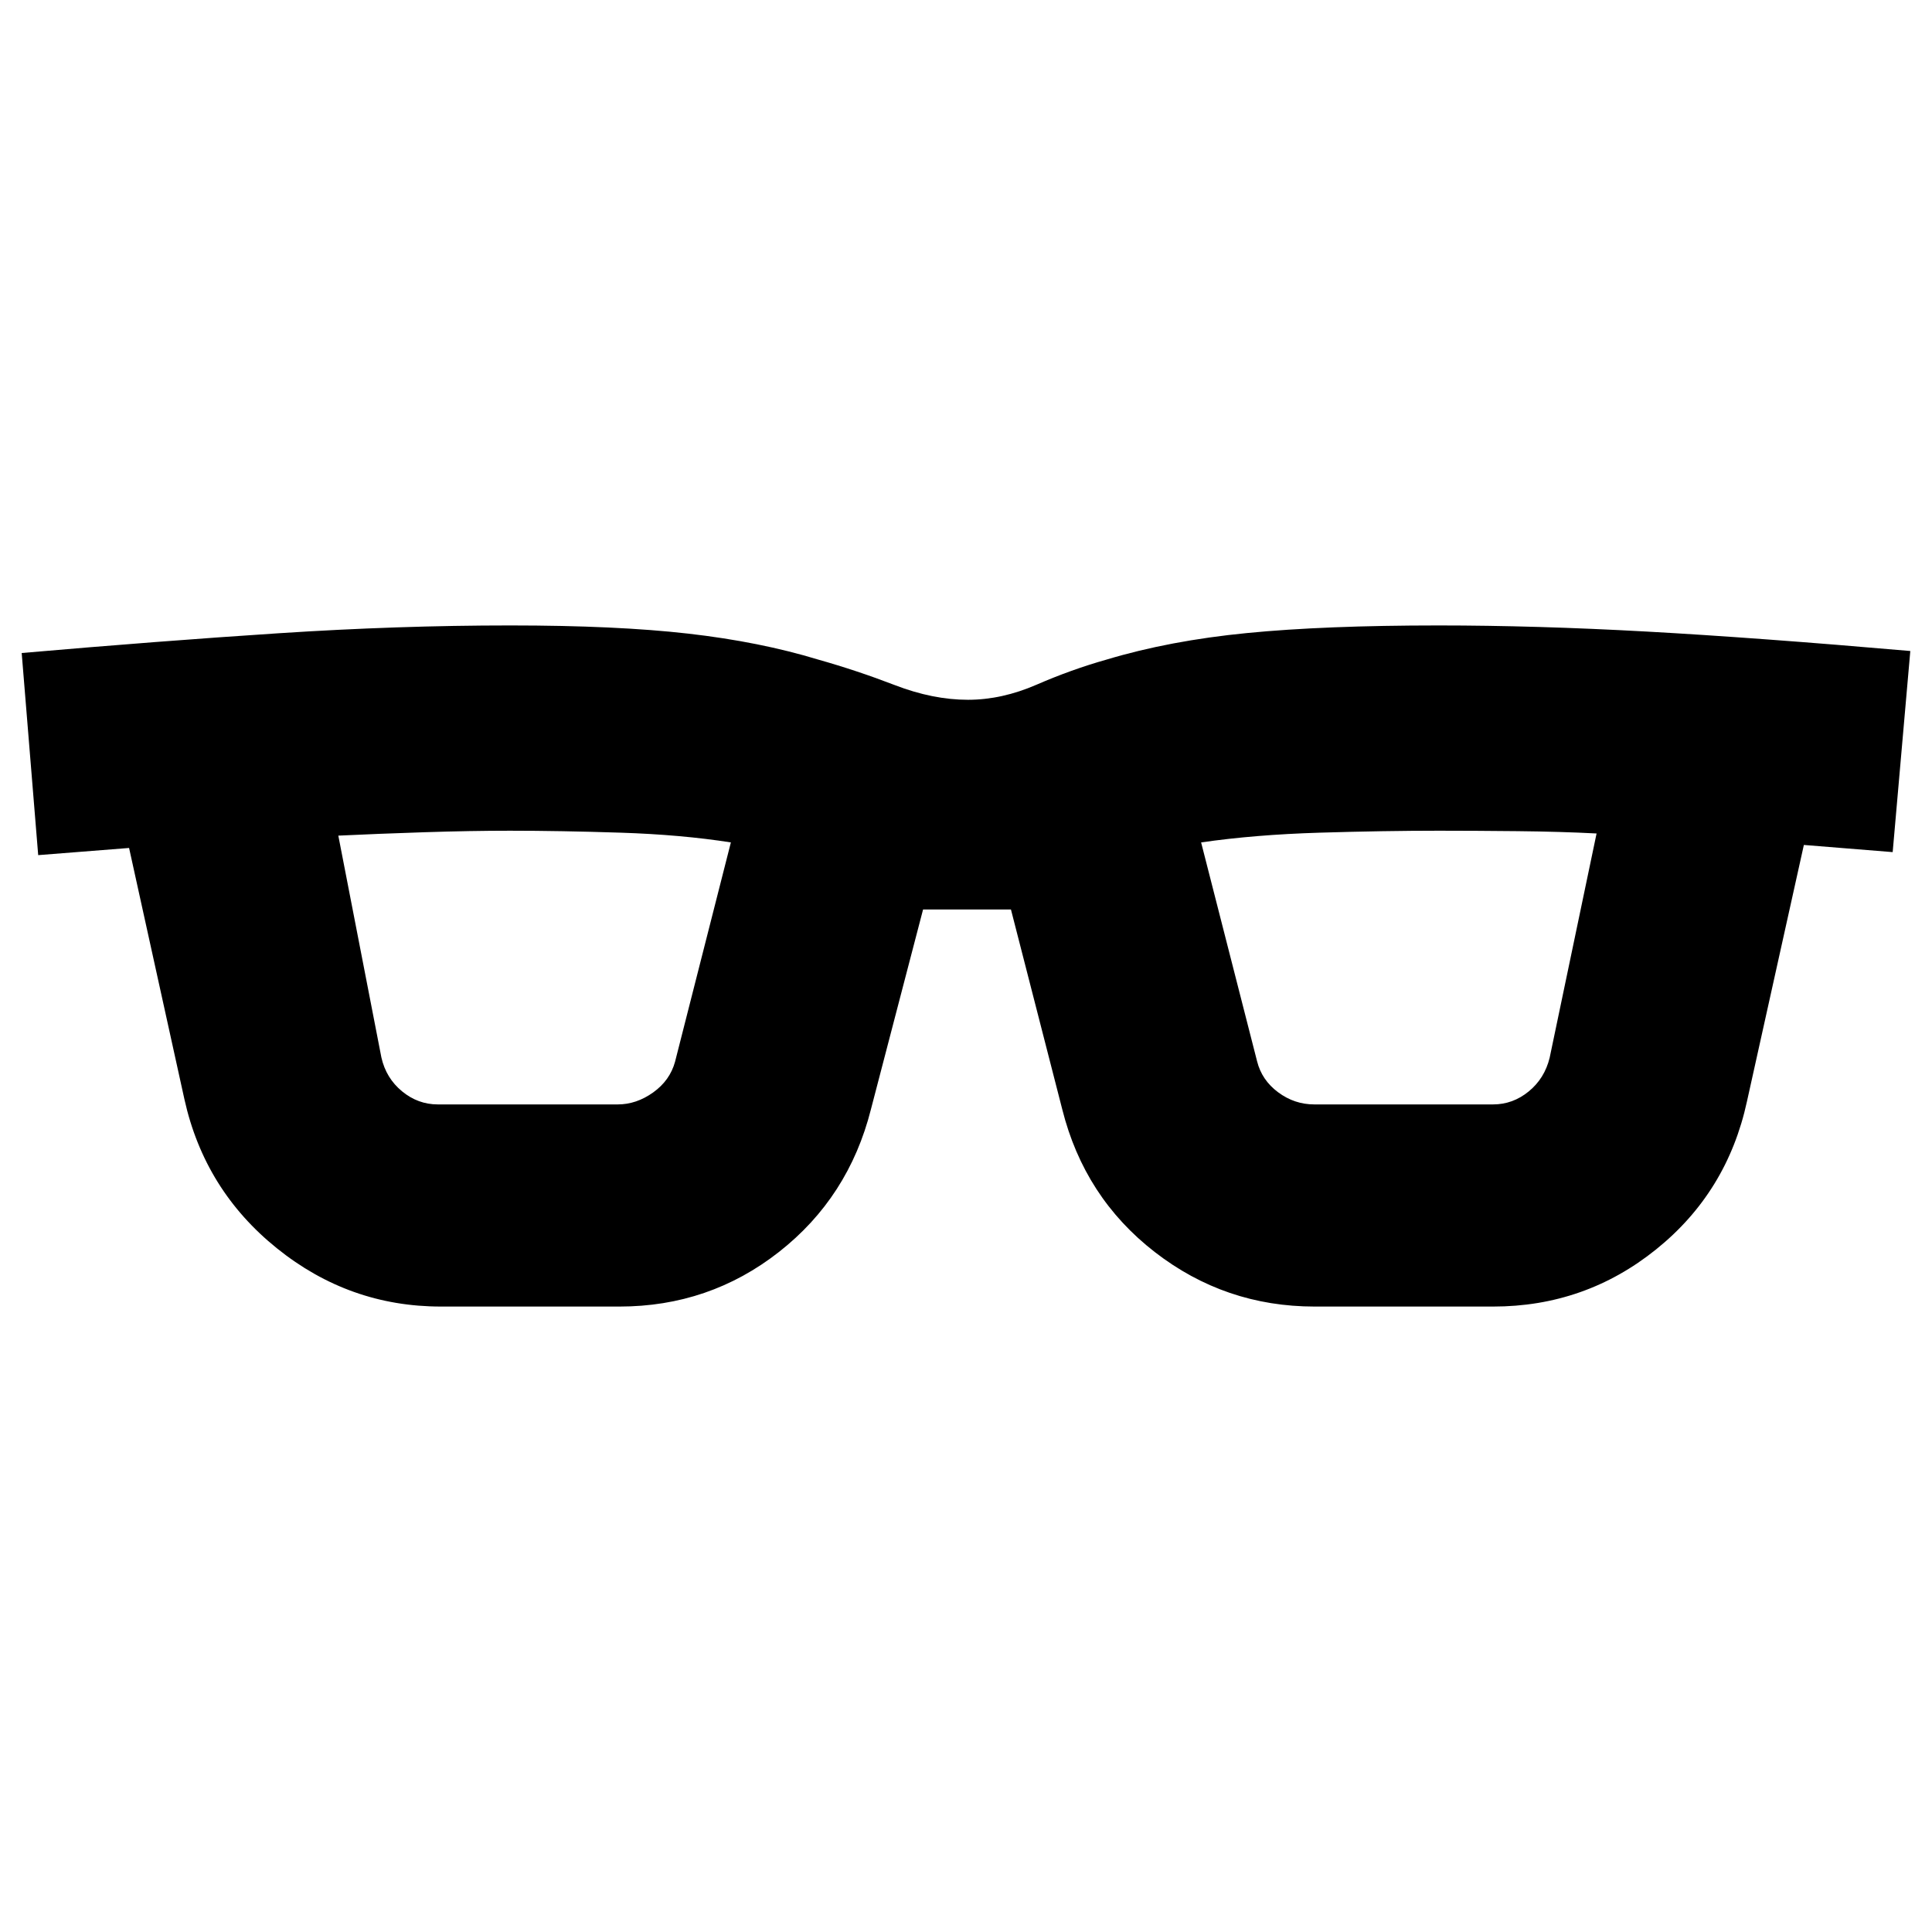 <svg xmlns="http://www.w3.org/2000/svg" height="24" viewBox="0 -960 960 960" width="24"><path d="M219.11-310.78q-45.55 0-81.49-28.93-35.95-28.92-45.97-74.02L64.14-538.65l-45.16 3.56-8.2-100.43q68.28-5.94 127.65-9.82 59.37-3.88 115.18-3.88 52.69 0 88.3 4.06 35.61 4.05 64.78 12.94 19.09 5.39 37.98 12.66 18.88 7.28 36.31 7.28 16.87 0 34.15-7.53 17.28-7.52 34.74-12.45 31.31-9.42 69.81-13.19 38.5-3.77 95.15-3.77 48.26 0 103.22 3.03 54.96 3.04 131.17 9.67l-8.76 99.93-44.13-3.56-28.28 127.45q-9.79 45.07-45.11 73.49-35.32 28.43-81.05 28.43h-88.63q-44.52 0-79.48-27.11-34.95-27.11-45.95-70.88l-25.5-99.32h-43.66l-25.93 99.37q-11.07 43.66-45.67 70.8-34.61 27.14-79.33 27.14h-88.63Zm-29.59-123.74q2.33 10.26 10.24 16.78 7.92 6.52 17.78 6.52h89.4q9.28 0 17.61-5.95 8.33-5.96 10.88-15.26l27.74-108.98q-24.74-3.87-54.78-4.84-30.04-.97-54.97-.97-19.42 0-42.56.75t-42.75 1.69l21.41 110.26Zm435.13 1.91q2.35 9.35 10.46 15.37 8.11 6.02 17.95 6.02h88.83q9.84 0 17.73-6.46 7.89-6.46 10.4-16.75l23.31-111.42q-17.74-.93-39.28-1.15-21.54-.22-39.11-.22-26.91 0-59.14.97-32.23.97-58.97 4.84l27.82 108.8Z"/></svg>